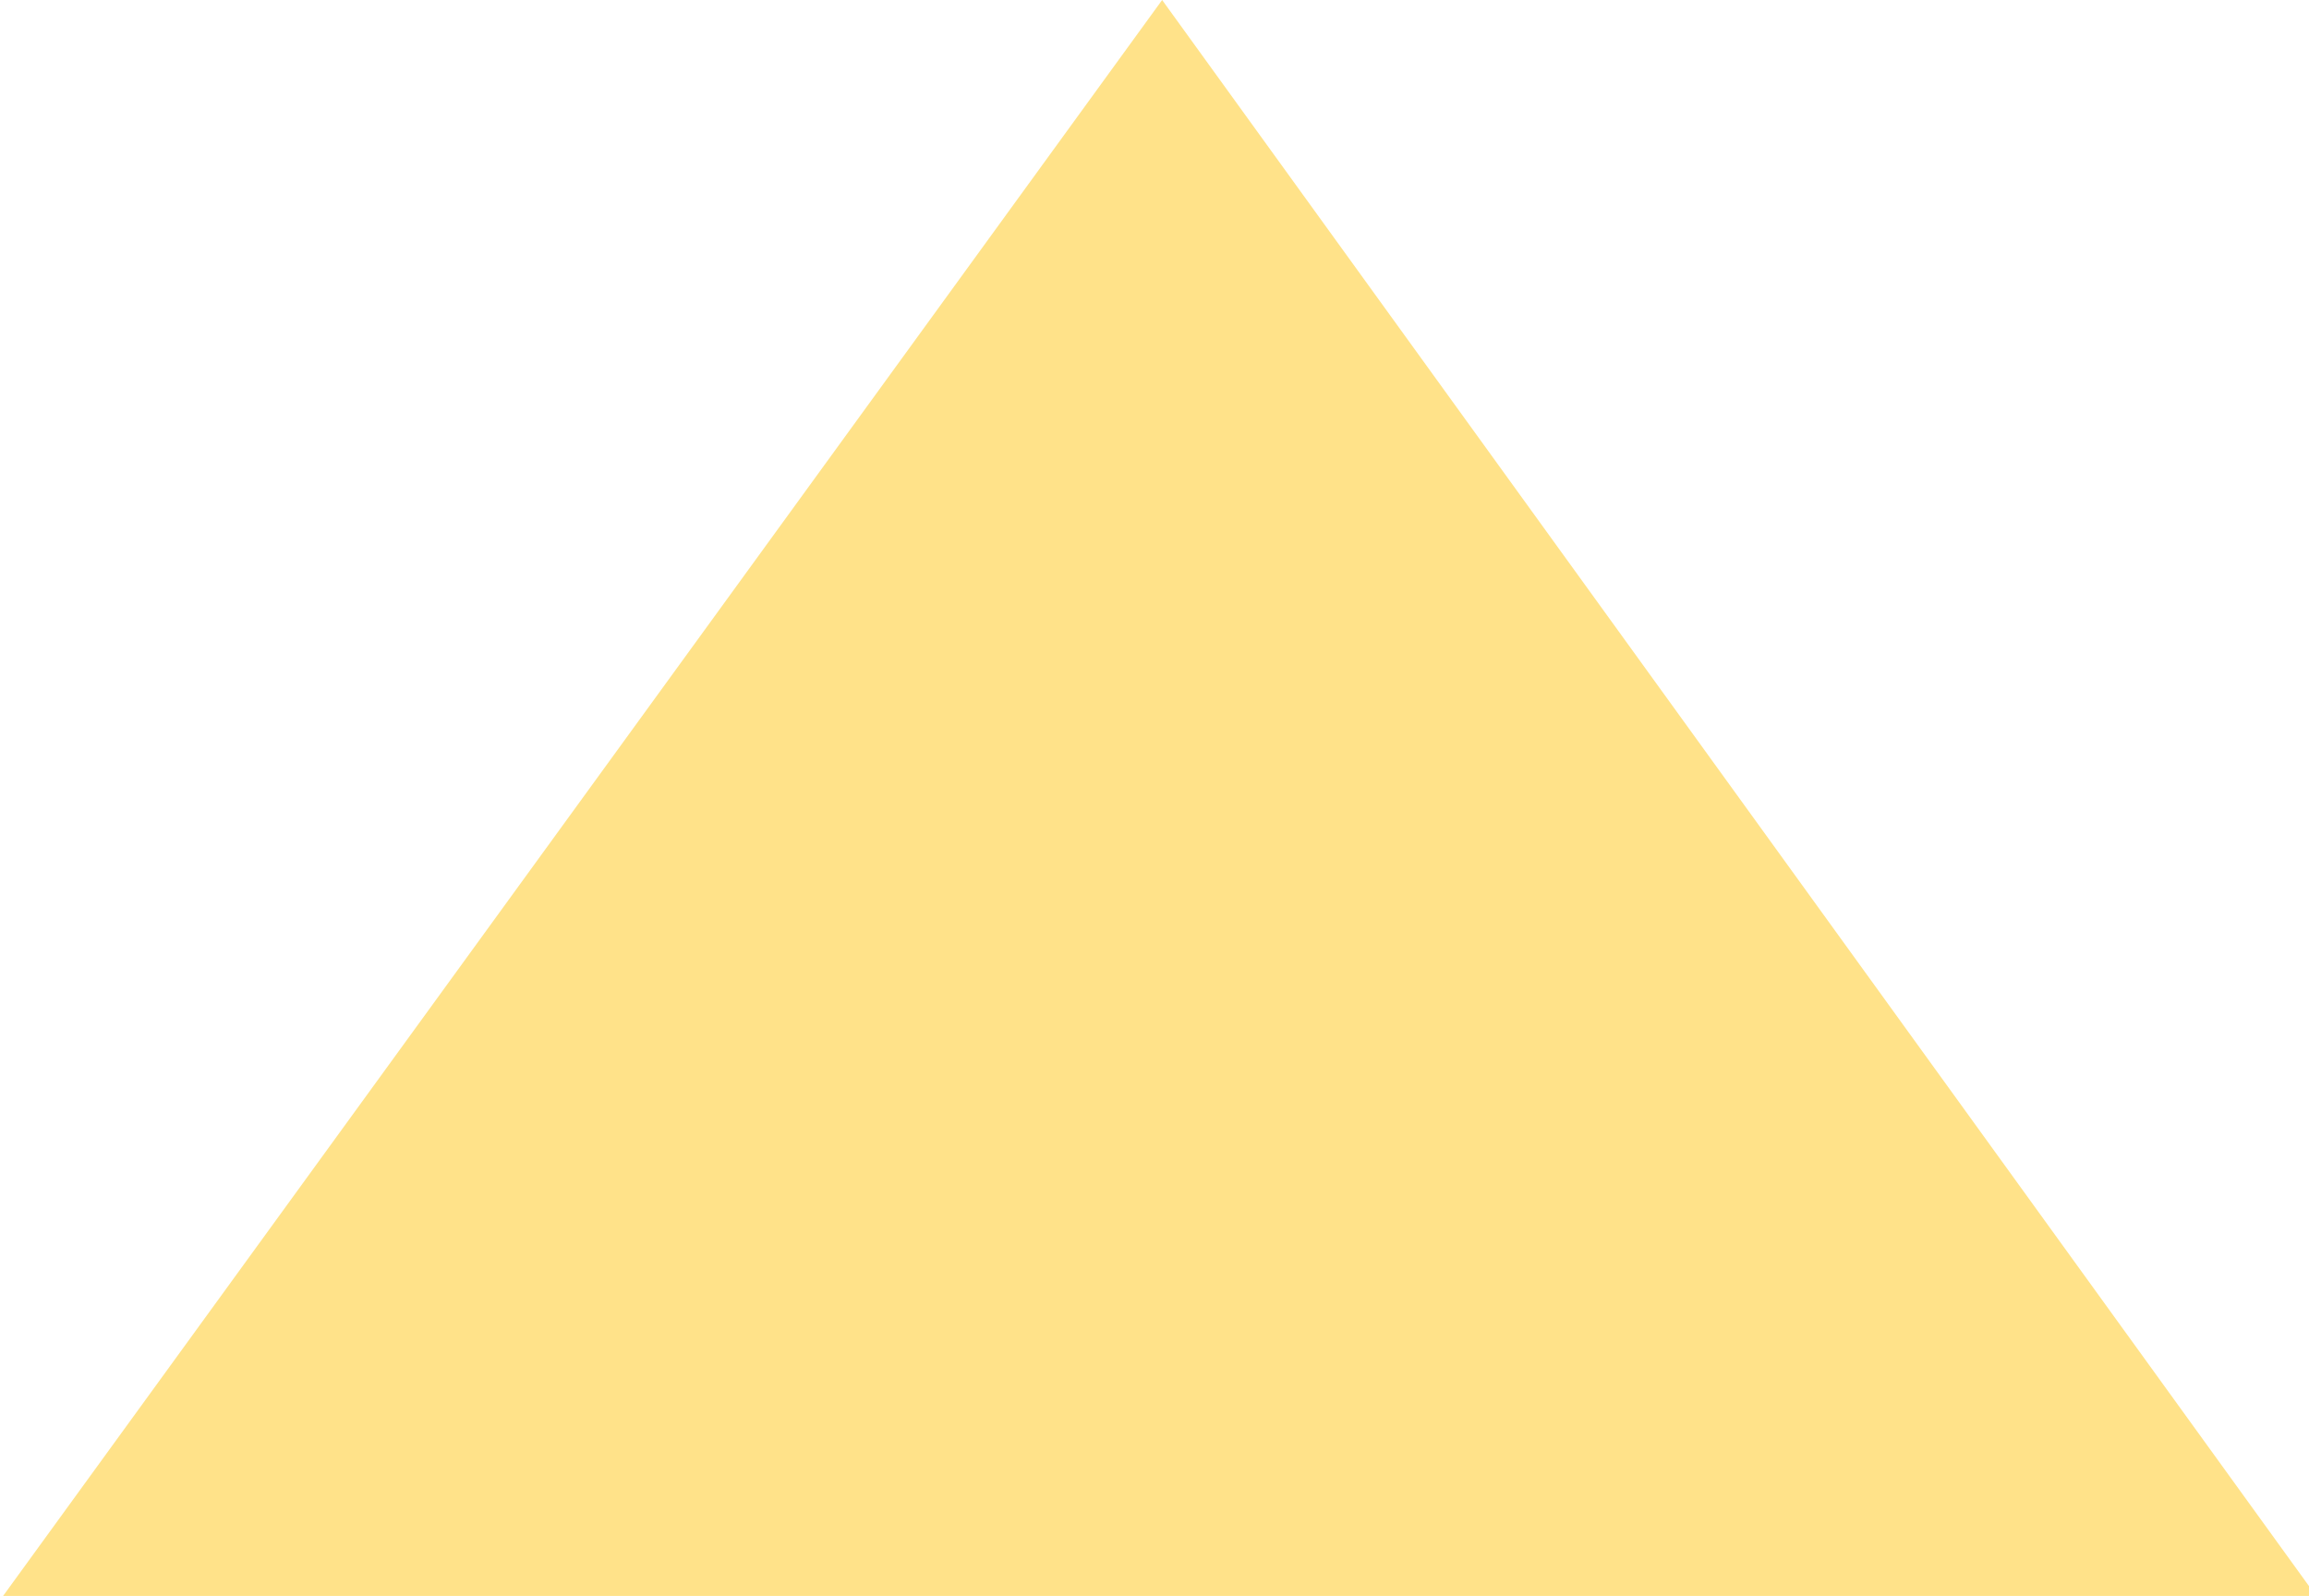 
<svg xmlns="http://www.w3.org/2000/svg" version="1.1" xmlns:xlink="http://www.w3.org/1999/xlink" preserveAspectRatio="none" x="0px" y="0px" width="136px" height="94px" viewBox="0 0 136 94">
<defs>
<g id="Layer0_0_FILL">
<path fill="#FFE289" stroke="none" d="
M 68.45 0
L 0 94.25 136.6 94.25 68.45 0 Z"/>
</g>
</defs>

<g transform="matrix( 1, 0, 0, 1, 0,0) ">
<use xlink:href="#Layer0_0_FILL"/>
</g>
</svg>
